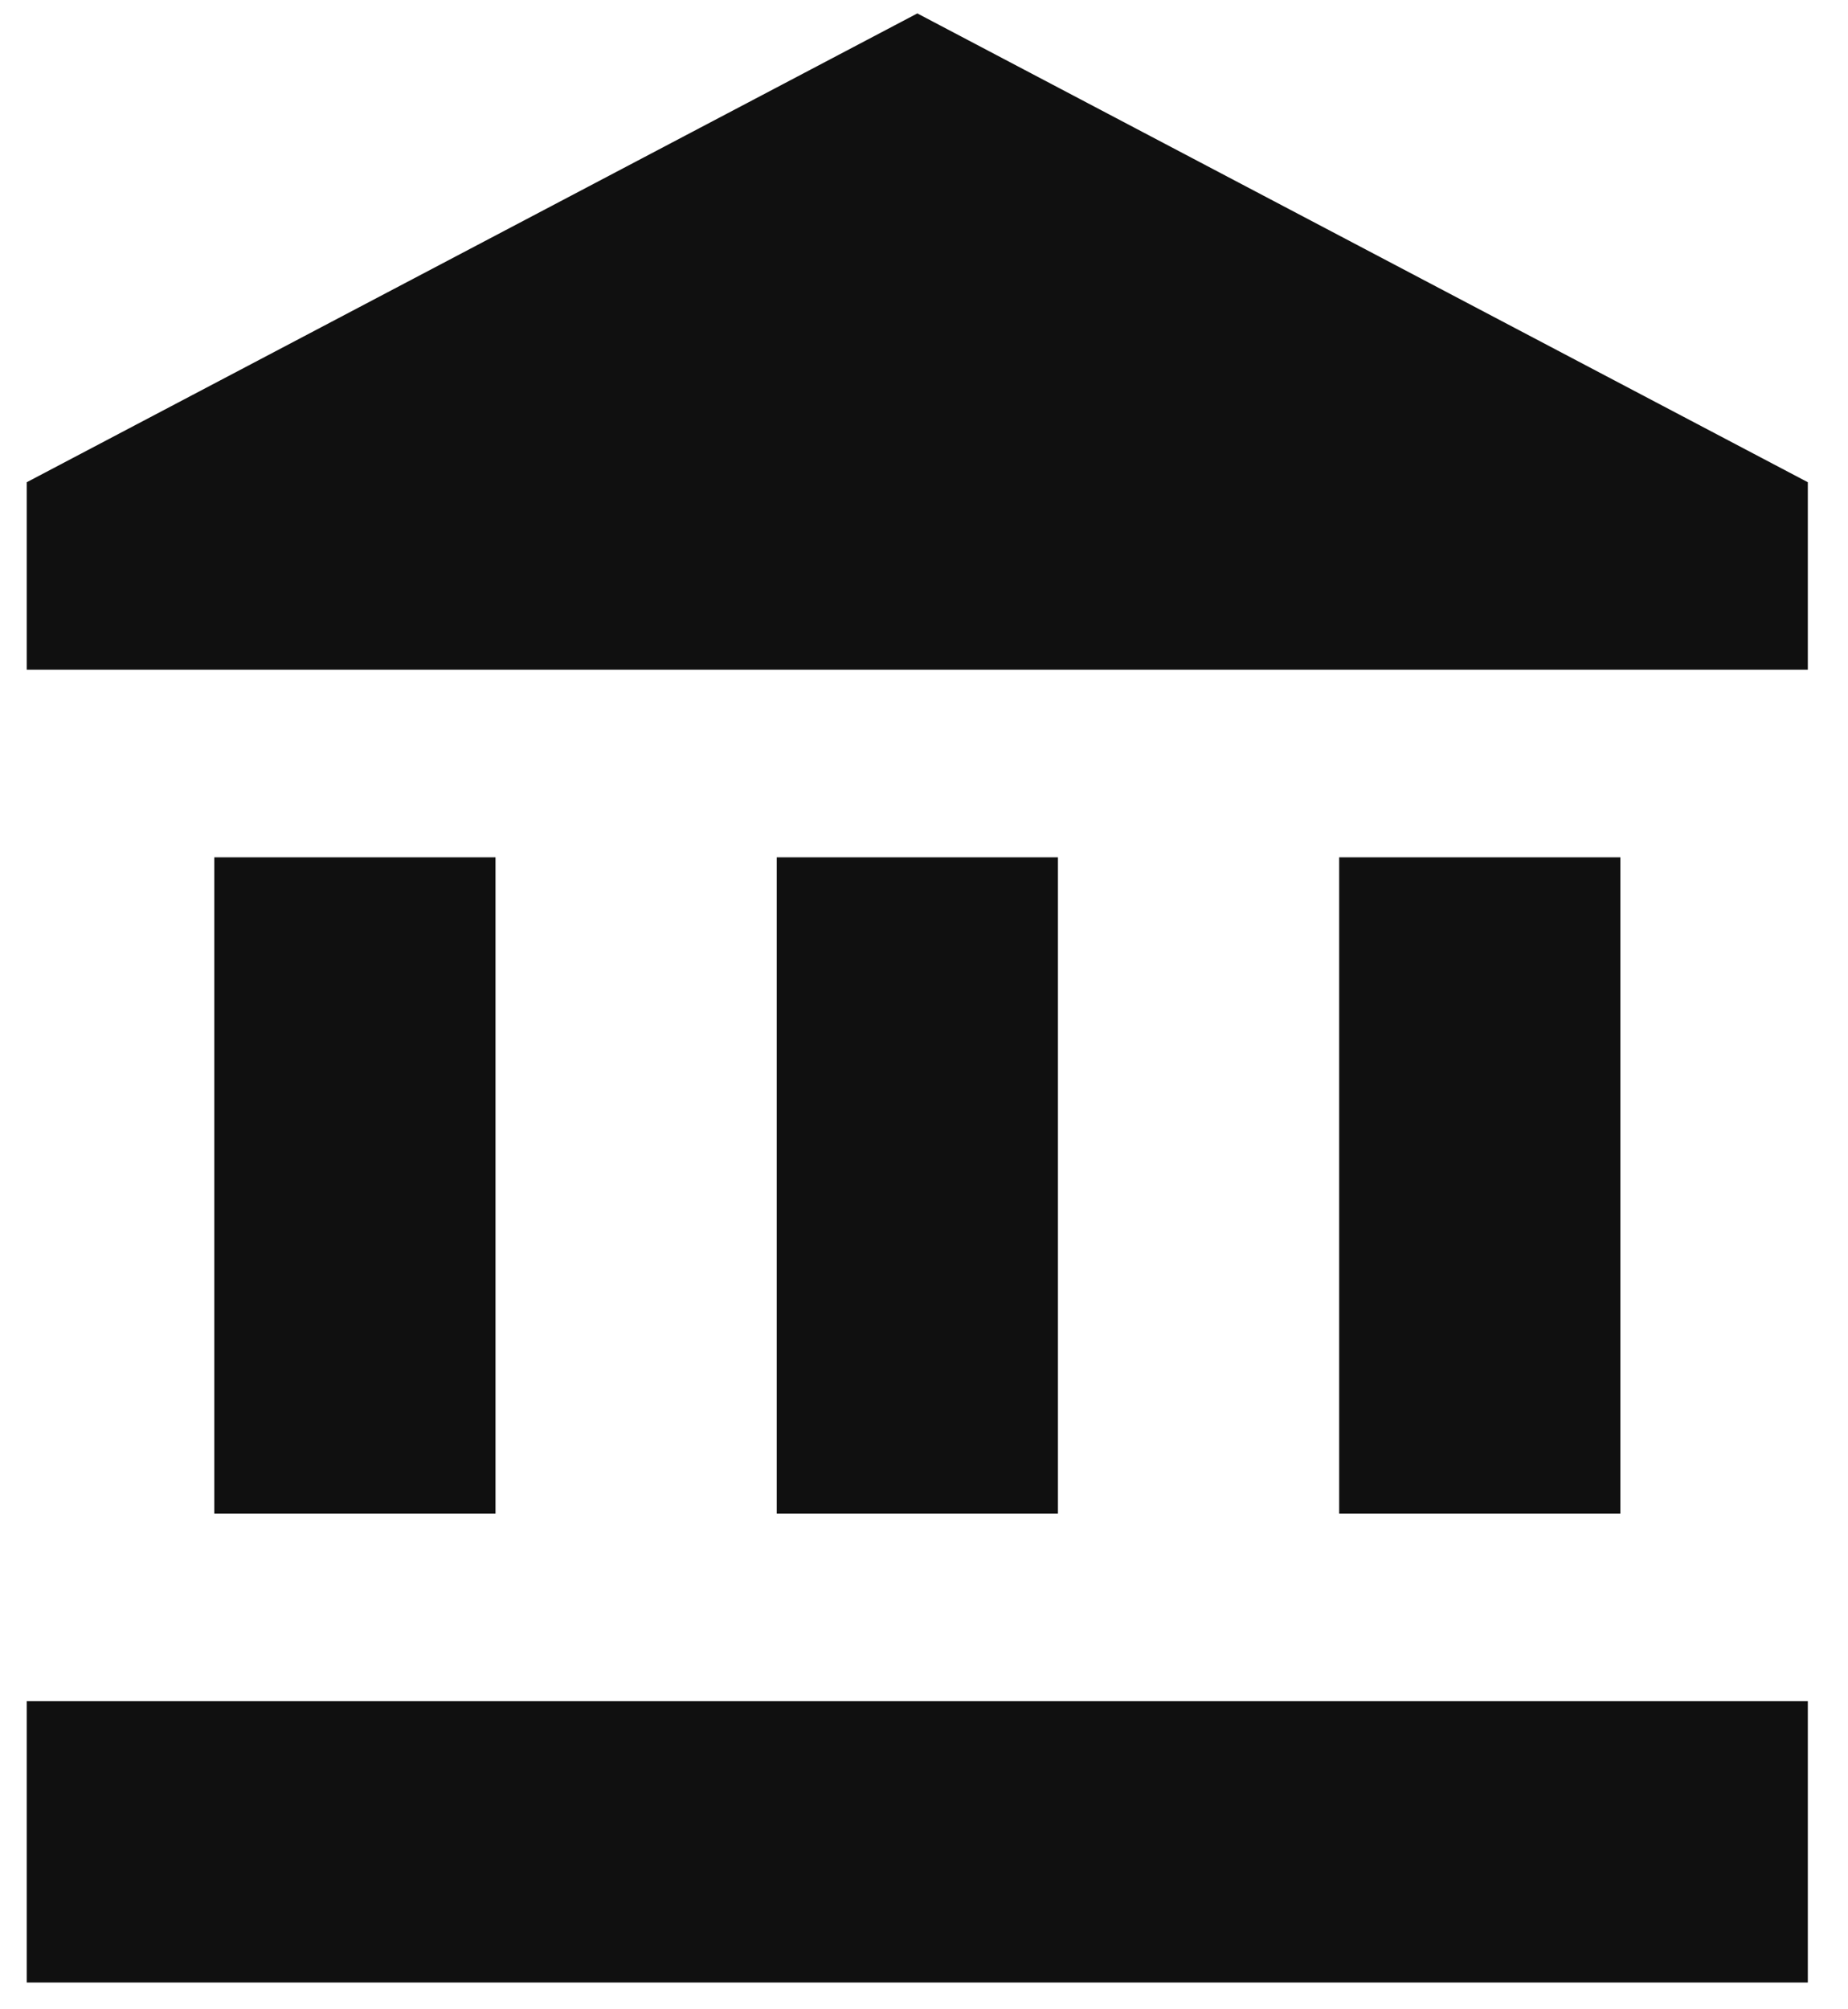 <svg width="23" height="25" viewBox="0 0 23 25" fill="none" xmlns="http://www.w3.org/2000/svg">
<path d="M11.417 0.167L0.333 6V8.333H22.5V6M16.667 10.667V18.833H20.167V10.667M0.333 24.667H22.5V21.167H0.333M9.667 10.667V18.833H13.167V10.667M2.667 10.667V18.833H6.167V10.667H2.667Z" fill="#101010"/>
</svg>
